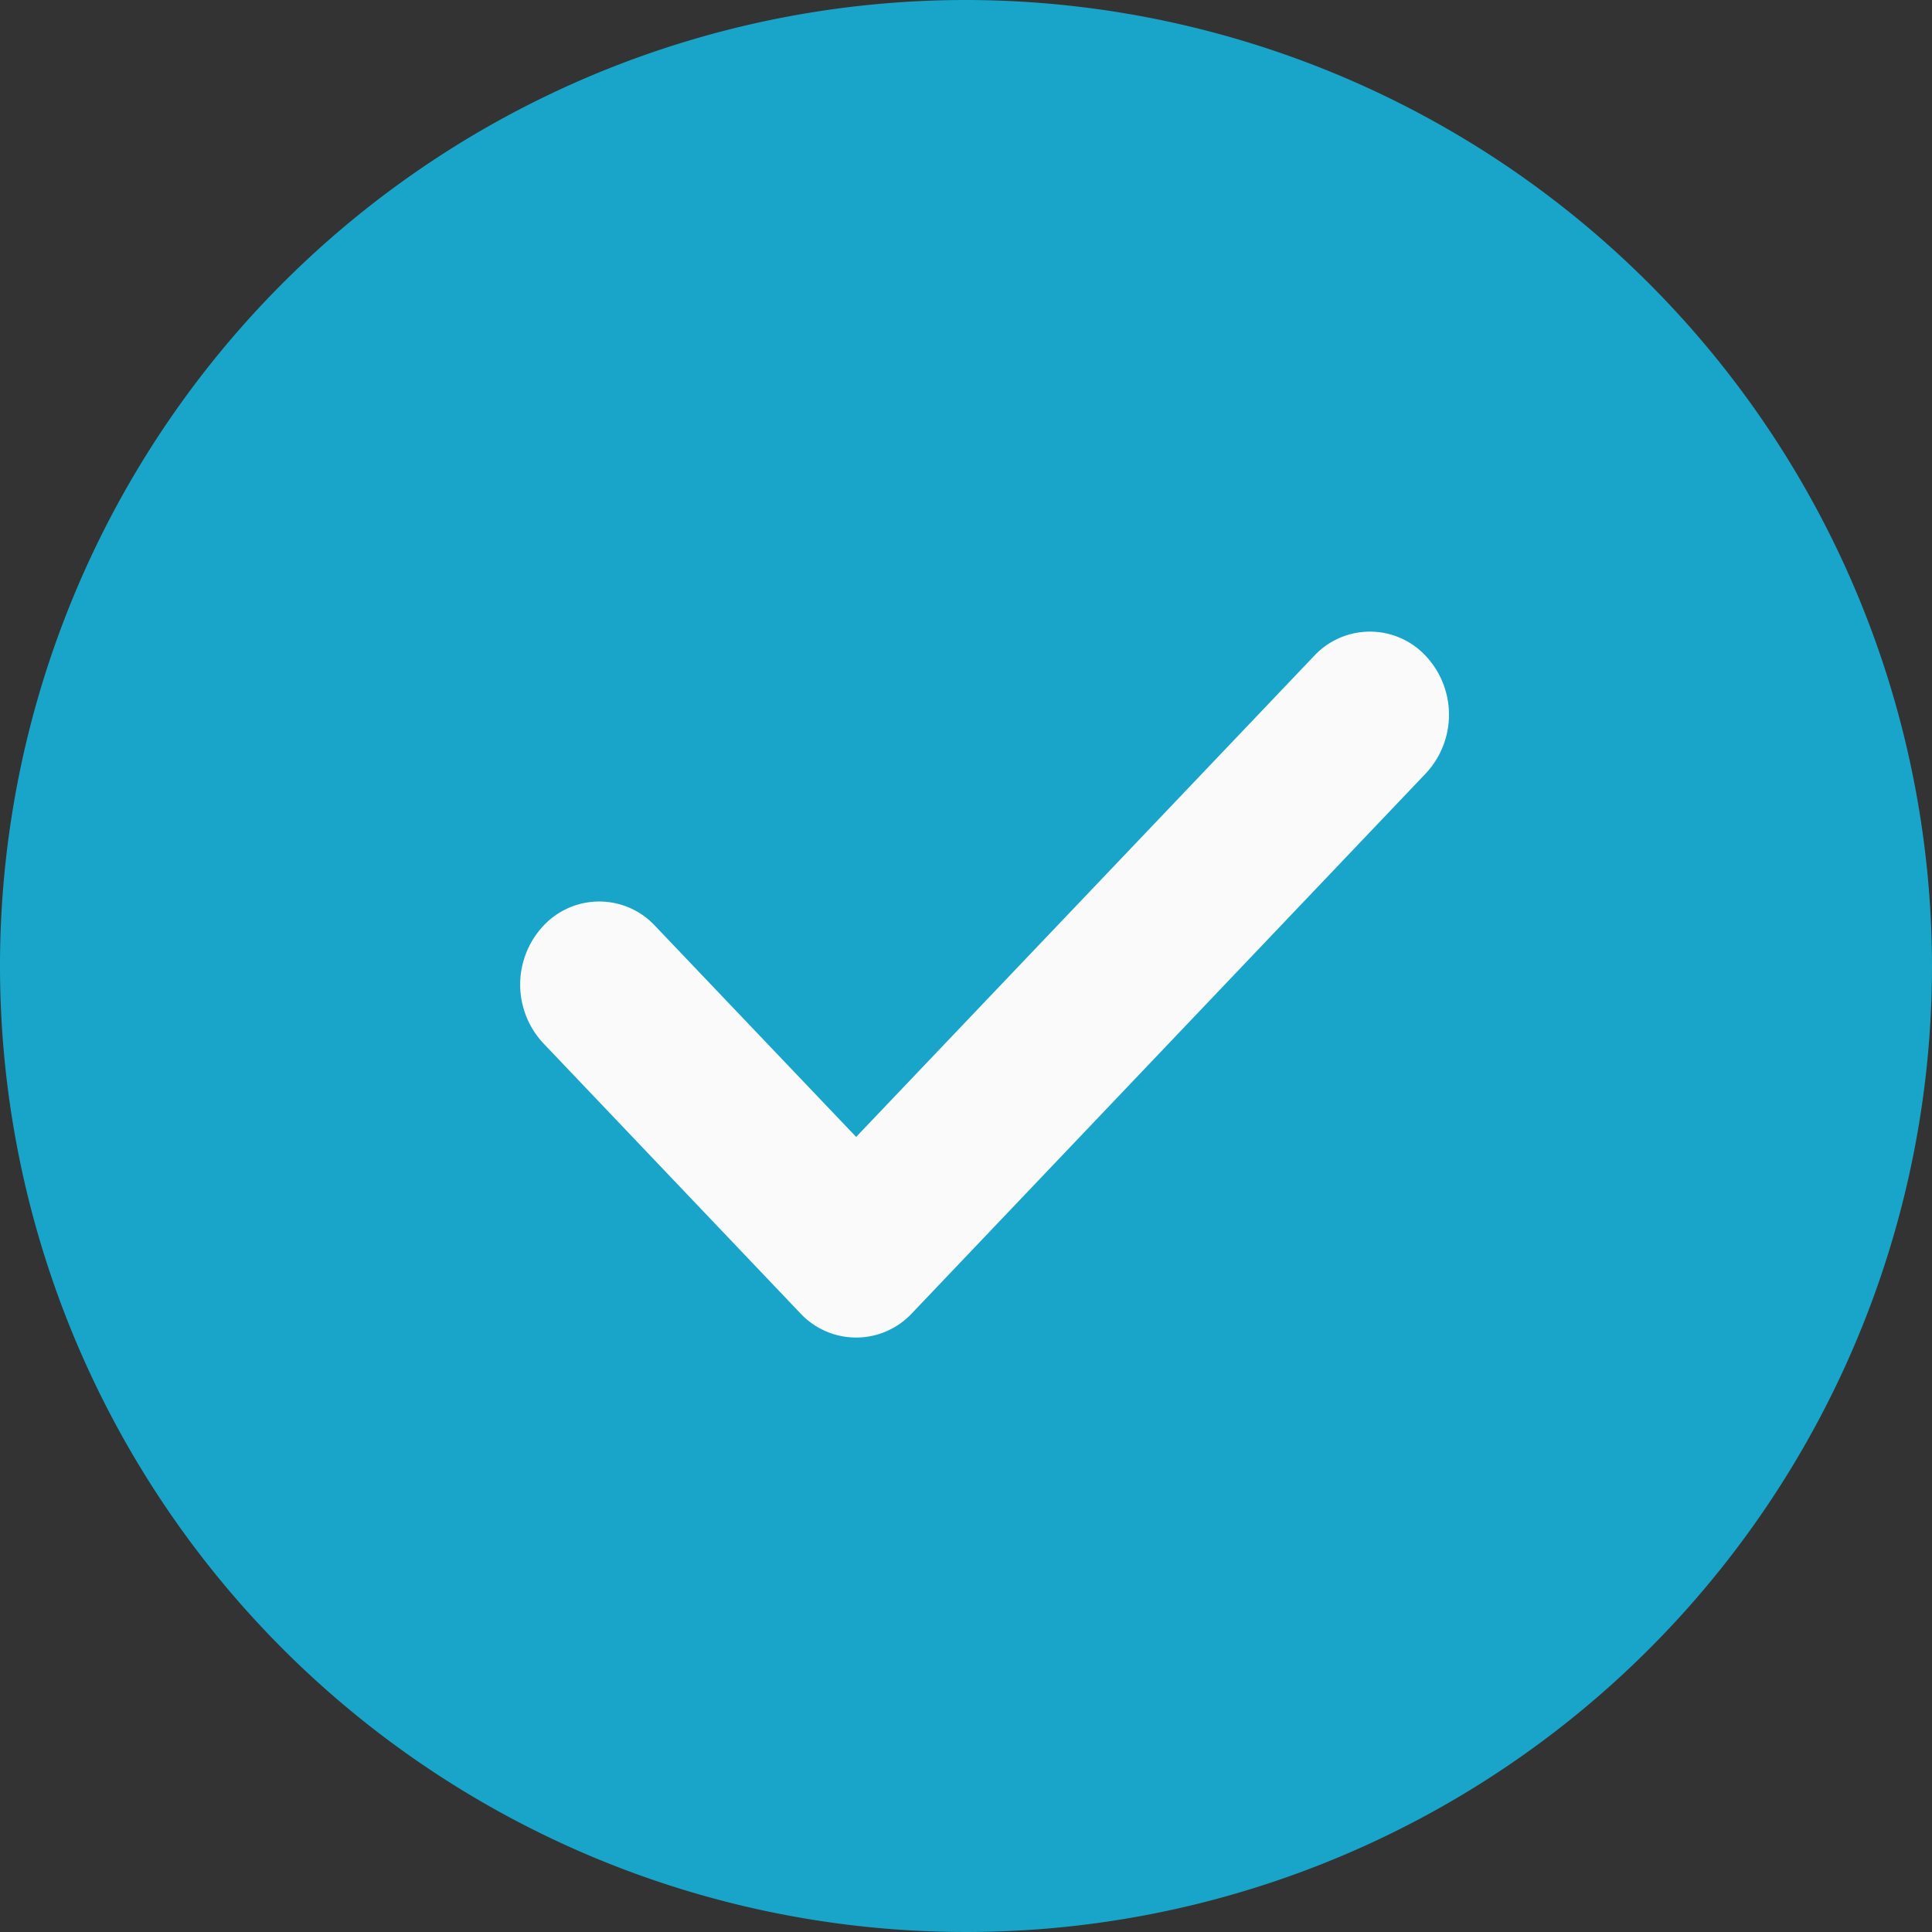 <svg xmlns="http://www.w3.org/2000/svg" width="52" height="52"><rect width="100%" height="100%" fill="#333333" stroke="none"/><path d="M26 0a26 26 0 1026 26A26.029 26.029 0 0026 0z" fill="#18a5c9"/><path d="M38.376 20.816L24.547 35.345a2.054 2.054 0 01-3.008 0l-6.915-7.265a2.313 2.313 0 010-3.16 2.053 2.053 0 013.008 0l5.411 5.68 12.325-12.944a2.053 2.053 0 013.008 0 2.313 2.313 0 010 3.16z" fill="#fafafa"/></svg>